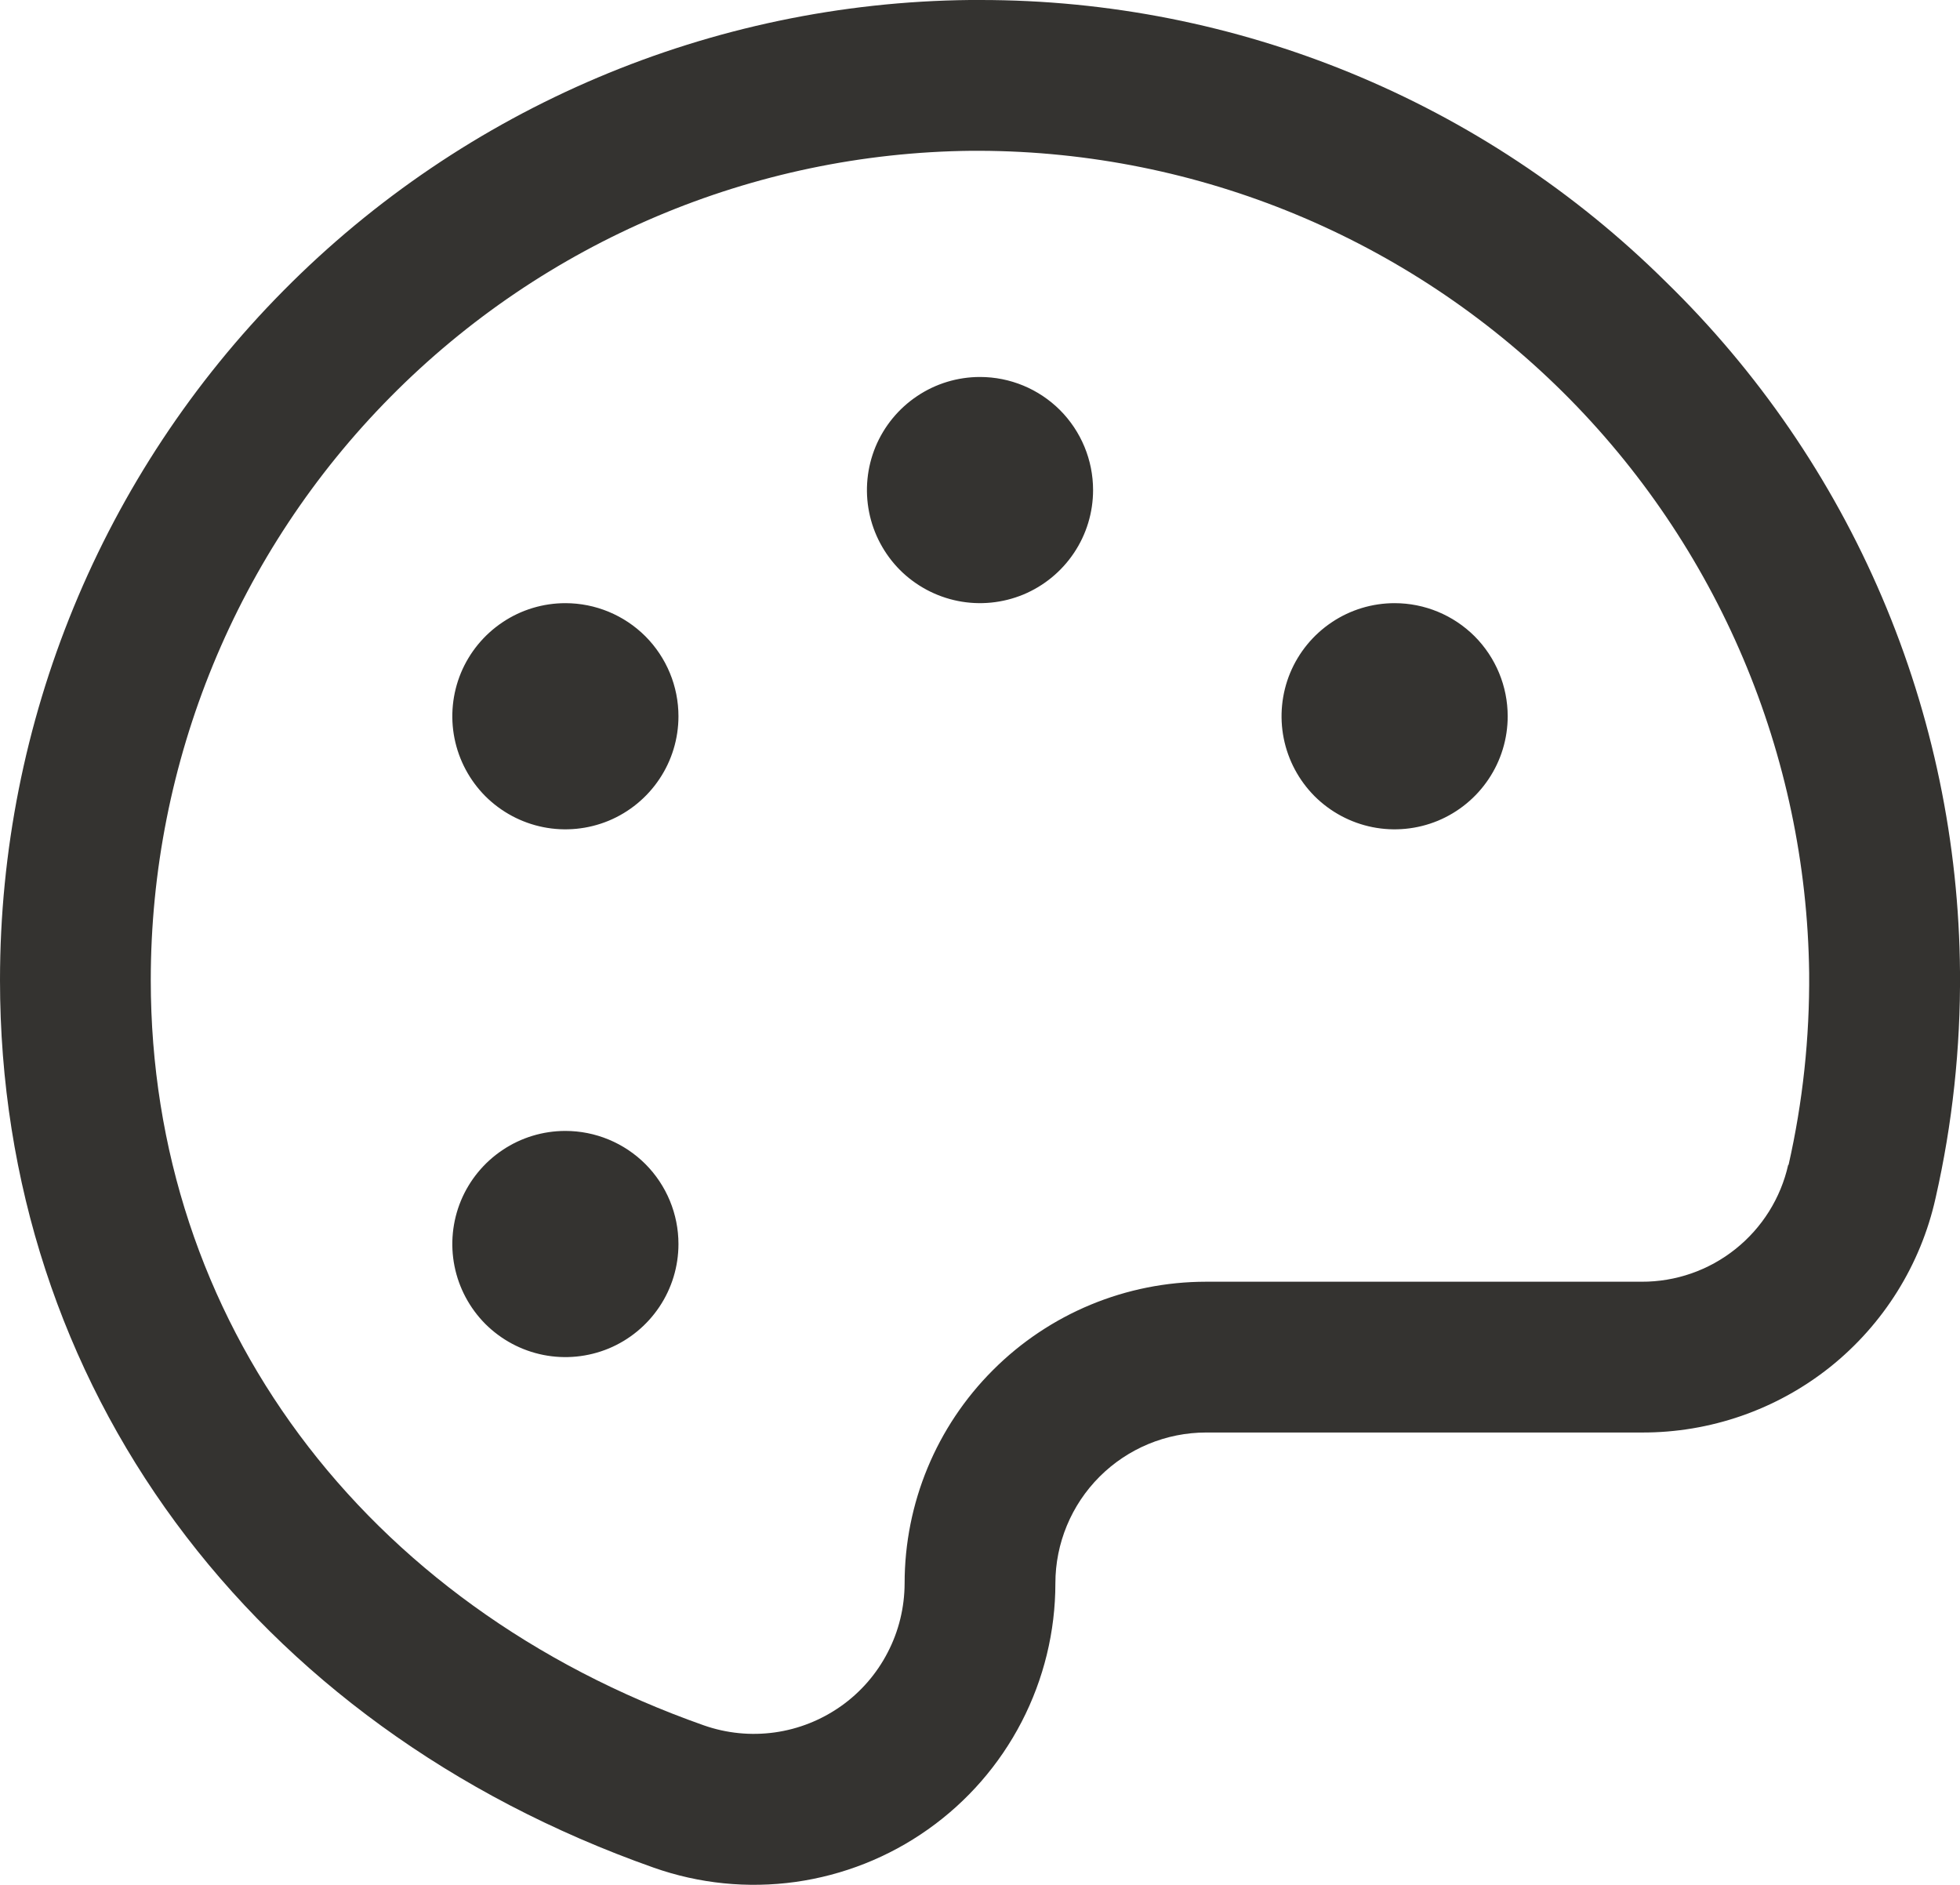 <svg width="26" height="25" viewBox="0 0 26 25" fill="none" xmlns="http://www.w3.org/2000/svg">
<path d="M22.096 3.736C19.676 1.339 16.406 -0.003 13 6.79245e-06H12.866C9.442 0.035 6.169 1.42 3.76 3.855C1.351 6.289 -0 9.575 1.82344e-08 13C1.82344e-08 18.375 3.322 22.883 8.67 24.771C9.273 24.984 9.918 25.049 10.552 24.961C11.185 24.872 11.788 24.634 12.31 24.264C12.832 23.895 13.258 23.406 13.552 22.838C13.846 22.27 14 21.64 14 21C14 20.47 14.211 19.961 14.586 19.586C14.961 19.211 15.47 19 16 19H21.776C22.684 19.004 23.565 18.698 24.275 18.133C24.984 17.567 25.479 16.776 25.676 15.89C25.9 14.906 26.008 13.899 26 12.89C25.987 11.182 25.636 9.493 24.966 7.922C24.296 6.351 23.32 4.928 22.096 3.736ZM23.721 15.45C23.622 15.891 23.375 16.285 23.021 16.567C22.668 16.849 22.229 17.002 21.776 17H16C14.939 17 13.922 17.421 13.172 18.172C12.421 18.922 12 19.939 12 21C11.999 21.32 11.923 21.634 11.775 21.918C11.629 22.201 11.416 22.446 11.155 22.63C10.894 22.814 10.593 22.934 10.276 22.978C9.96 23.022 9.638 22.99 9.336 22.884C4.811 21.288 2 17.5 2 13C2 10.102 3.143 7.321 5.182 5.262C7.22 3.202 9.989 2.03 12.886 2H12.999C15.896 2.011 18.674 3.161 20.732 5.201C22.789 7.241 23.963 10.009 23.999 12.906C24.006 13.762 23.915 14.615 23.726 15.45H23.721ZM14.5 6.5C14.5 6.797 14.412 7.087 14.247 7.333C14.082 7.58 13.848 7.772 13.574 7.886C13.3 7.999 12.998 8.029 12.707 7.971C12.416 7.913 12.149 7.77 11.939 7.561C11.73 7.351 11.587 7.084 11.529 6.793C11.471 6.502 11.501 6.2 11.614 5.926C11.728 5.652 11.92 5.418 12.167 5.253C12.413 5.088 12.703 5 13 5C13.398 5 13.779 5.158 14.061 5.439C14.342 5.721 14.5 6.102 14.5 6.5ZM9 9.5C9 9.797 8.912 10.087 8.747 10.333C8.582 10.58 8.348 10.772 8.074 10.886C7.8 10.999 7.498 11.029 7.207 10.971C6.916 10.913 6.649 10.77 6.439 10.561C6.23 10.351 6.087 10.084 6.029 9.793C5.971 9.502 6.001 9.2 6.114 8.926C6.228 8.652 6.42 8.418 6.667 8.253C6.913 8.088 7.203 8 7.5 8C7.898 8 8.279 8.158 8.561 8.439C8.842 8.721 9 9.102 9 9.5ZM9 16.5C9 16.797 8.912 17.087 8.747 17.333C8.582 17.58 8.348 17.772 8.074 17.886C7.8 17.999 7.498 18.029 7.207 17.971C6.916 17.913 6.649 17.77 6.439 17.561C6.23 17.351 6.087 17.084 6.029 16.793C5.971 16.502 6.001 16.2 6.114 15.926C6.228 15.652 6.42 15.418 6.667 15.253C6.913 15.088 7.203 15 7.5 15C7.898 15 8.279 15.158 8.561 15.439C8.842 15.721 9 16.102 9 16.5ZM20 9.5C20 9.797 19.912 10.087 19.747 10.333C19.582 10.58 19.348 10.772 19.074 10.886C18.8 10.999 18.498 11.029 18.207 10.971C17.916 10.913 17.649 10.77 17.439 10.561C17.23 10.351 17.087 10.084 17.029 9.793C16.971 9.502 17.001 9.2 17.114 8.926C17.228 8.652 17.42 8.418 17.667 8.253C17.913 8.088 18.203 8 18.5 8C18.898 8 19.279 8.158 19.561 8.439C19.842 8.721 20 9.102 20 9.5Z" fill="#343330"/>
</svg>
